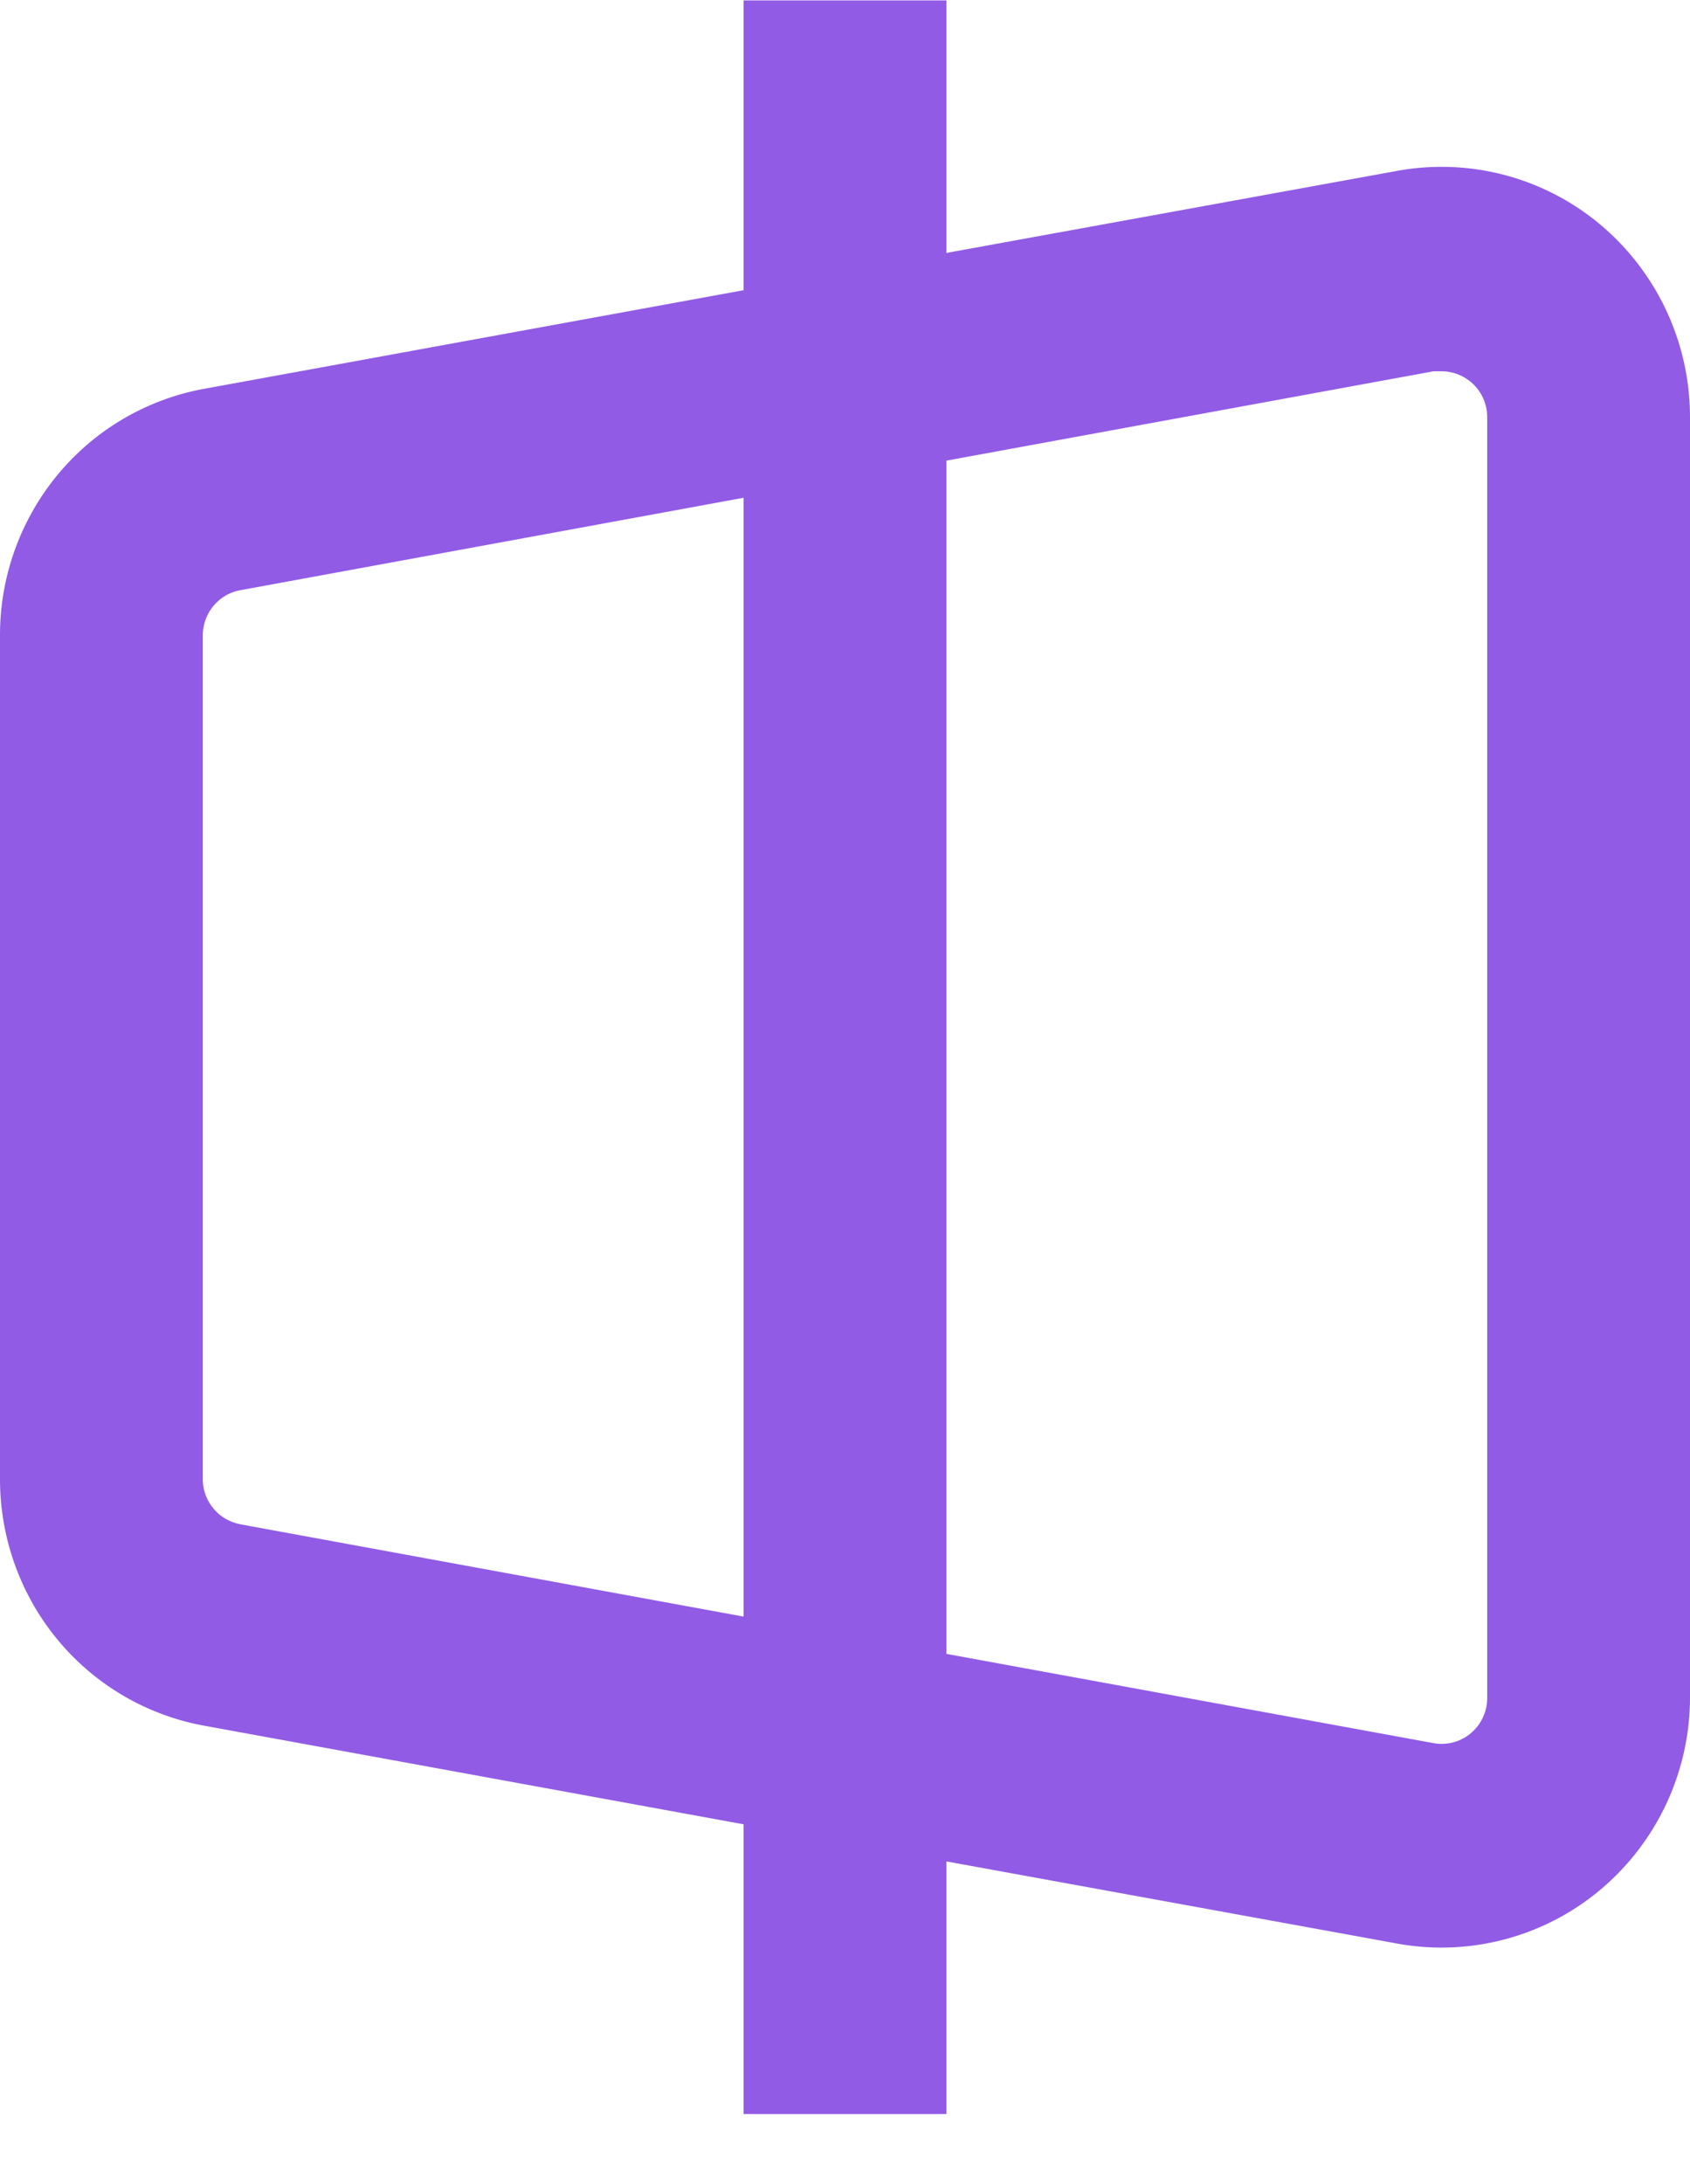 <svg xmlns="http://www.w3.org/2000/svg" width="24" height="31" viewBox="0 0 24 31" fill="none"><path d="M10.56.006v4.113L2.88 5.522A3.52 3.52 0 0 0 .812 6.746 3.572 3.572 0 0 0 0 9.02v11.971c-.001.83.286 1.636.812 2.275A3.52 3.52 0 0 0 2.88 24.49l7.68 1.403v4.113h2.88V26.42l6.403 1.166a3.508 3.508 0 0 0 2.886-.766A3.567 3.567 0 0 0 24 24.097V5.914a3.567 3.567 0 0 0-1.27-2.723 3.508 3.508 0 0 0-2.887-.766L13.44 3.59V.006h-2.88zM3.413 21.634a.651.651 0 0 1-.533-.643V9.02c0-.316.224-.587.533-.643l7.147-1.312v15.88l-7.147-1.31zM20.357 5.27h.12a.65.65 0 0 1 .643.644v18.184a.655.655 0 0 1-.232.502.645.645 0 0 1-.531.141l-6.917-1.267V6.538l6.917-1.268z" fill="#915BE5"></path></svg>